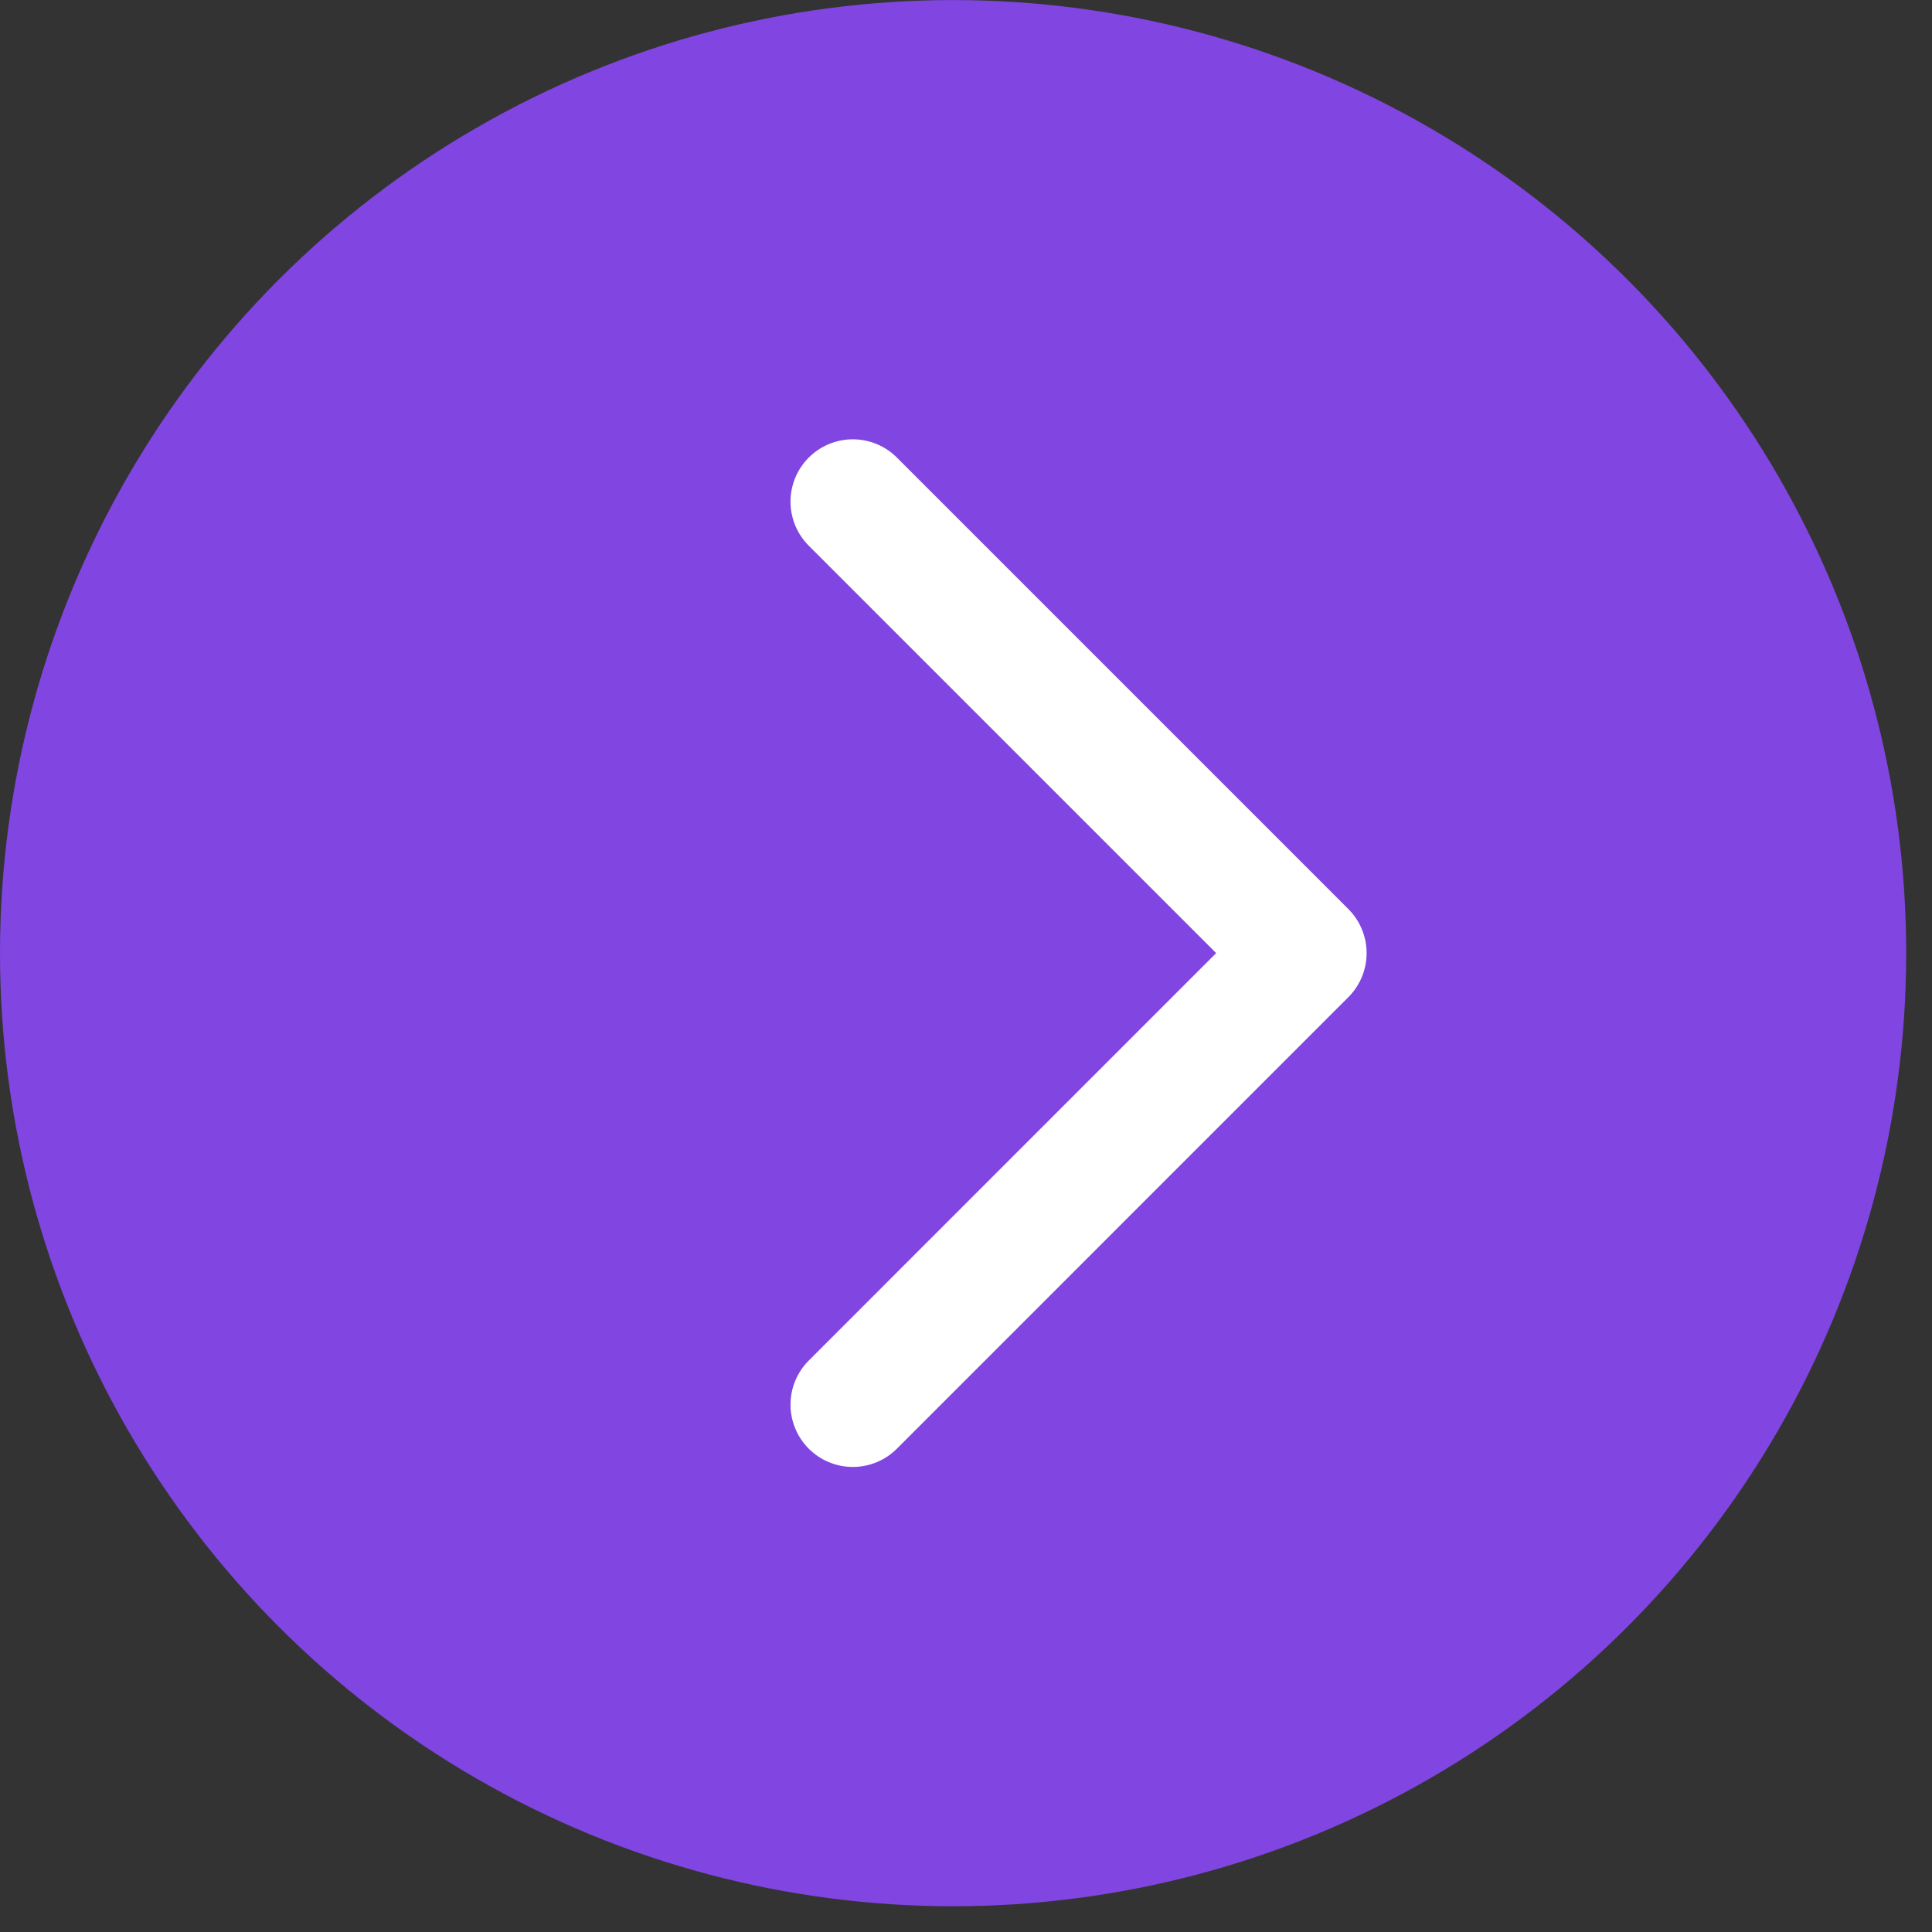 <svg width="31" height="31" viewBox="0 0 31 31" fill="none" xmlns="http://www.w3.org/2000/svg">
<rect x="0" y="0" width="31" height="31" fill="#333333" stroke="none"/>
<g id="Round Next Button">
<circle id="Ellipse 5" cx="15.293" cy="15.293" r="15.293" transform="matrix(1 0 0 -1 0 30.587)" fill="#8145E2"/>
<path id="Vector" d="M13.684 8.049L20.928 15.293L13.684 22.538" stroke="white" stroke-width="2" stroke-miterlimit="10" stroke-linecap="round" stroke-linejoin="round"/>
</g>
</svg>
